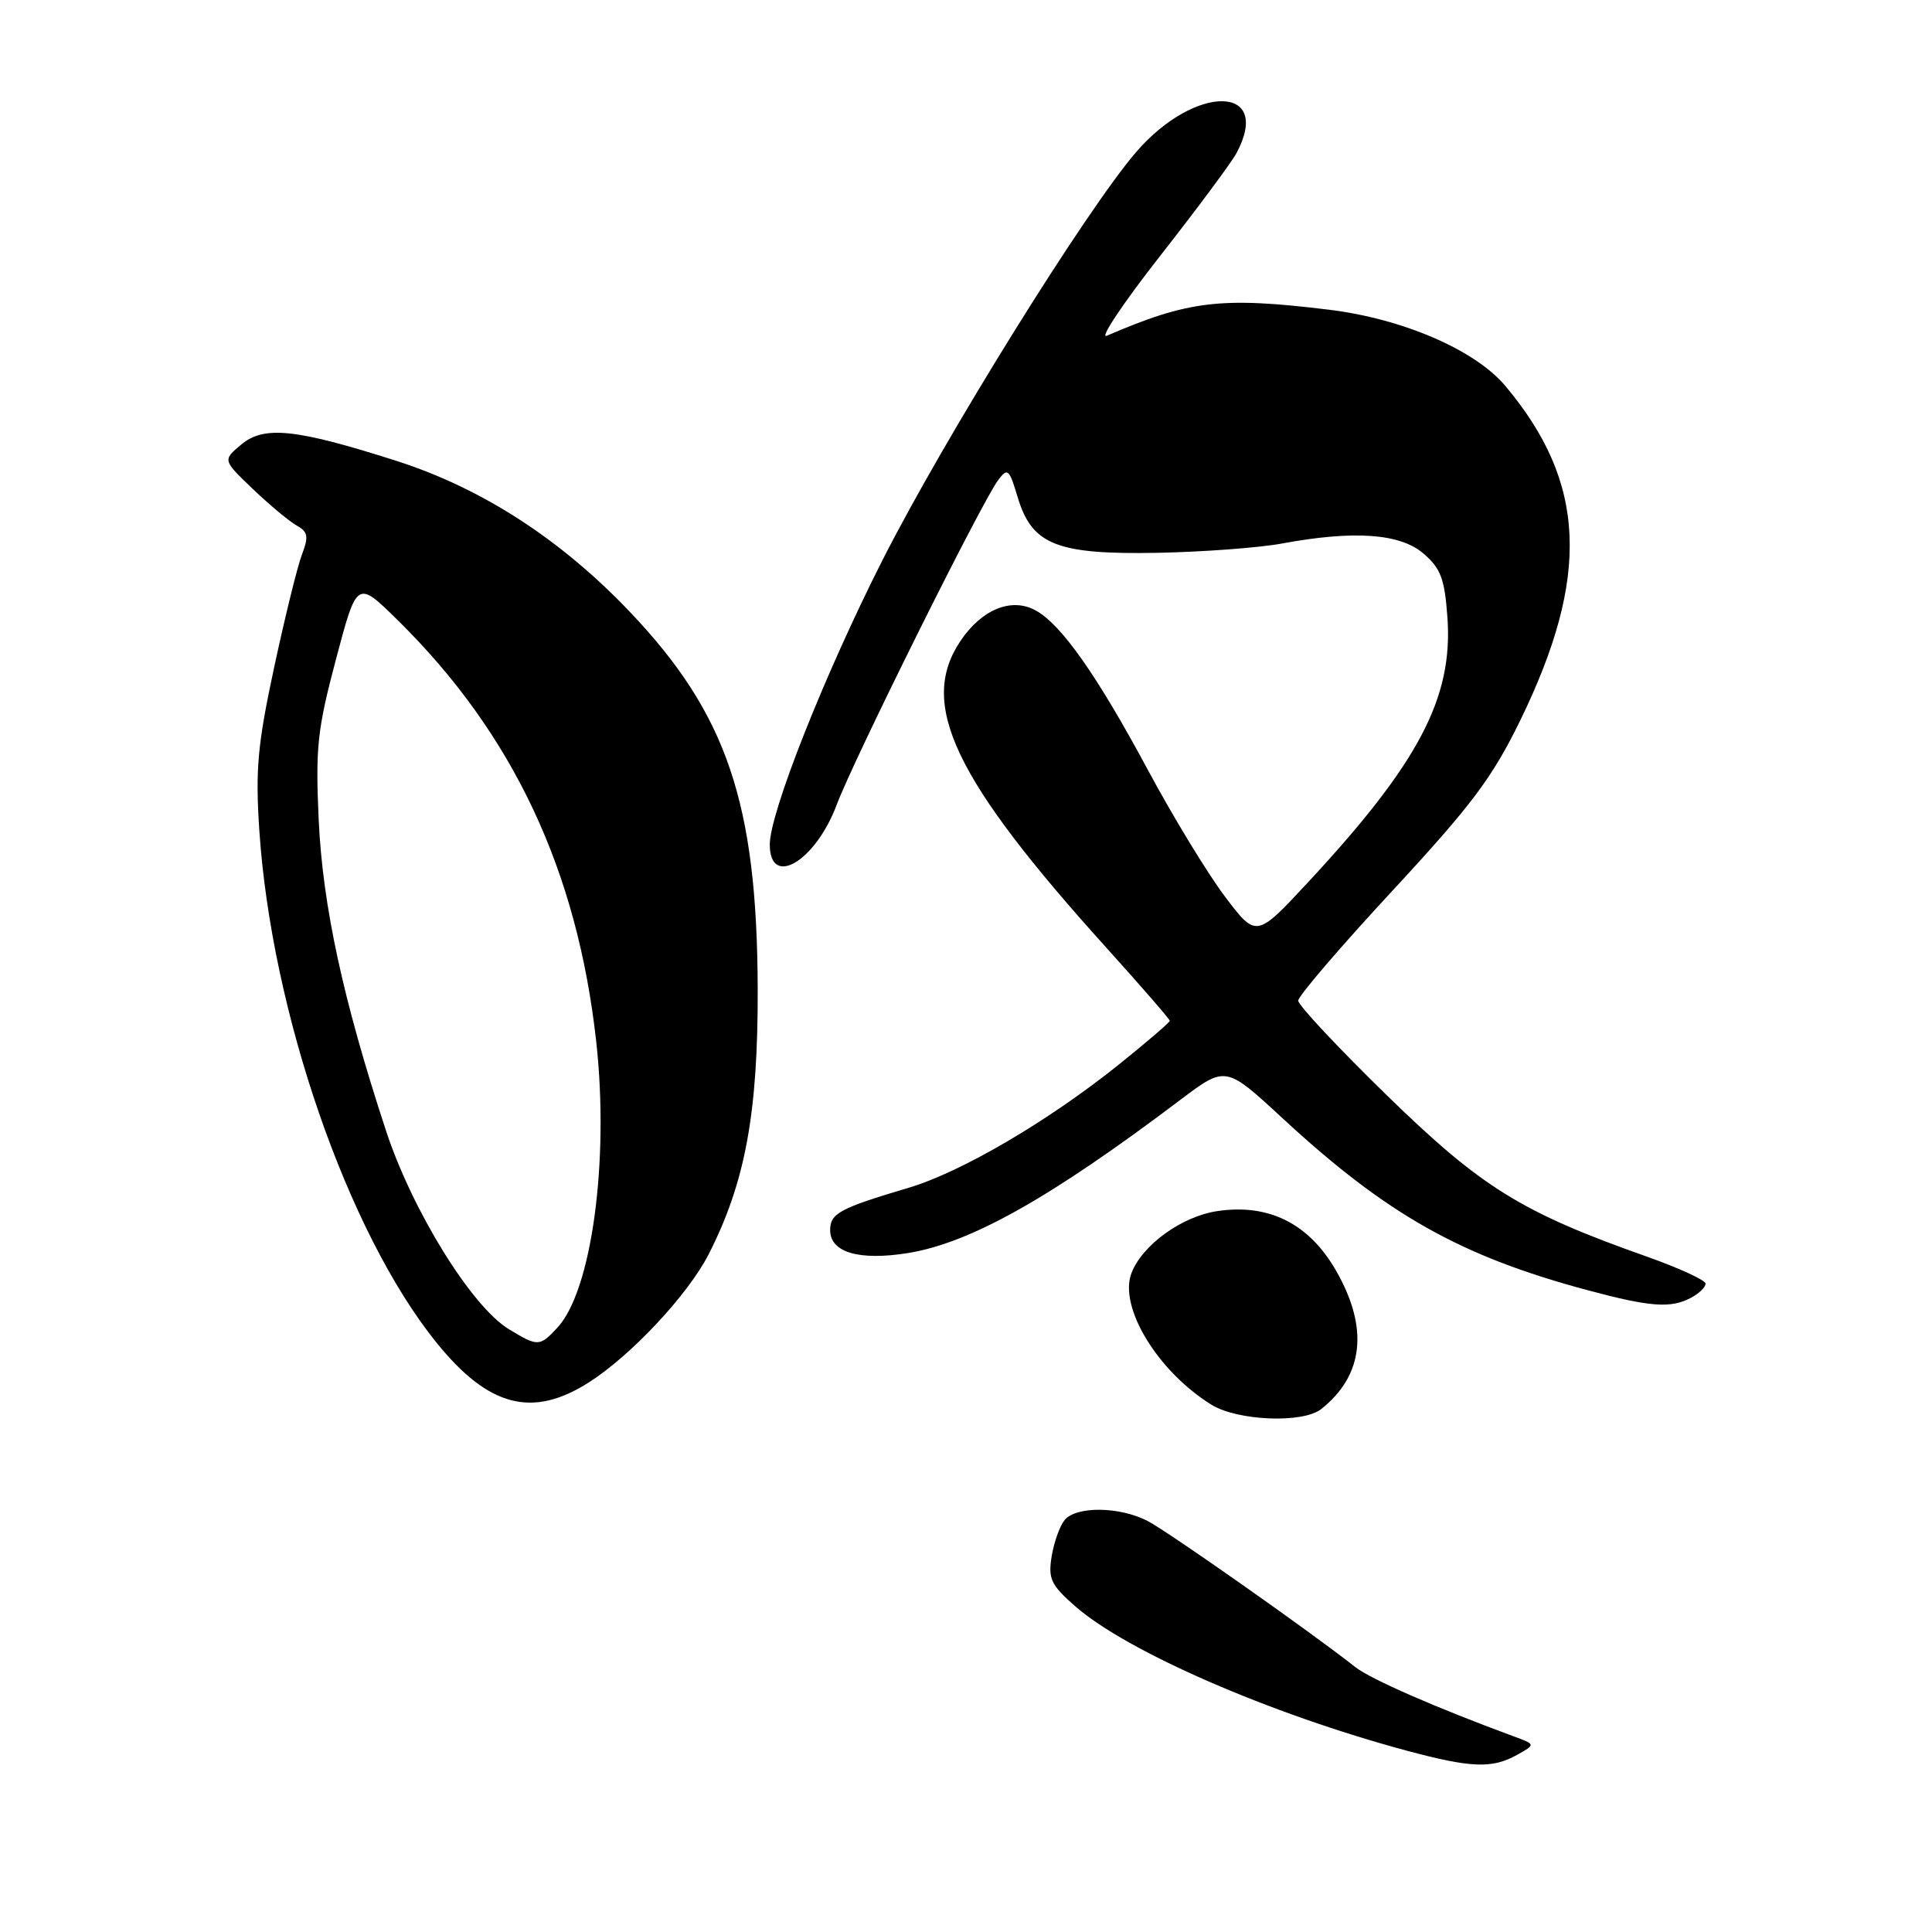 <?xml version="1.0" encoding="UTF-8" standalone="no"?>
<!DOCTYPE svg PUBLIC "-//W3C//DTD SVG 1.1//EN" "http://www.w3.org/Graphics/SVG/1.1/DTD/svg11.dtd" >
<svg xmlns="http://www.w3.org/2000/svg" xmlns:xlink="http://www.w3.org/1999/xlink" version="1.1" viewBox="0 0 256 256">
 <g >
 <path fill="currentColor"
d=" M 201.00 232.54 C 203.50 231.15 203.50 231.15 200.50 230.05 C 190.18 226.24 181.65 222.51 179.59 220.90 C 173.62 216.19 154.74 202.92 152.07 201.54 C 148.35 199.61 142.62 199.55 141.07 201.41 C 140.43 202.19 139.66 204.35 139.35 206.22 C 138.87 209.20 139.25 210.01 142.45 212.82 C 149.29 218.83 168.28 227.10 186.46 231.99 C 194.93 234.26 197.71 234.37 201.00 232.54 Z  M 175.05 186.72 C 180.70 182.26 181.39 175.96 177.04 168.38 C 173.46 162.13 168.12 159.45 161.28 160.48 C 156.57 161.19 151.34 164.98 149.92 168.71 C 148.22 173.19 153.37 181.68 160.50 186.12 C 163.95 188.27 172.62 188.63 175.05 186.72 Z  M 78.05 183.16 C 83.66 179.58 91.18 171.52 93.89 166.22 C 98.75 156.69 100.45 147.50 100.40 131.00 C 100.32 106.45 96.33 94.64 83.56 81.18 C 74.38 71.50 63.87 64.69 52.50 61.06 C 39.19 56.81 34.98 56.37 31.96 58.91 C 29.50 60.97 29.50 60.97 33.52 64.81 C 35.73 66.92 38.34 69.09 39.32 69.64 C 40.81 70.47 40.92 71.09 40.01 73.48 C 39.41 75.04 37.76 81.76 36.33 88.41 C 34.13 98.66 33.83 101.95 34.36 110.00 C 35.96 134.09 46.05 163.28 57.80 177.86 C 64.72 186.44 70.54 187.96 78.05 183.16 Z  M 224.07 171.96 C 225.13 171.40 226.00 170.55 226.00 170.09 C 226.00 169.64 222.51 168.03 218.25 166.52 C 201.58 160.63 196.33 157.38 183.75 145.12 C 177.29 138.82 172.01 133.18 172.02 132.59 C 172.02 131.99 177.65 125.42 184.53 118.00 C 195.02 106.67 197.73 103.05 201.42 95.50 C 210.76 76.36 210.20 63.90 199.45 51.12 C 195.43 46.35 185.85 42.22 176.03 41.03 C 161.82 39.30 157.49 39.82 146.65 44.49 C 145.64 44.93 148.82 40.16 153.74 33.89 C 158.65 27.62 163.19 21.51 163.83 20.31 C 168.70 11.22 158.40 11.07 150.57 20.12 C 143.92 27.82 125.17 57.98 116.91 74.27 C 109.27 89.35 102.00 107.69 102.00 111.90 C 102.00 117.74 108.06 114.14 110.87 106.63 C 113.11 100.64 130.04 66.60 132.24 63.65 C 133.52 61.93 133.71 62.10 134.85 65.89 C 136.74 72.20 140.02 73.50 153.43 73.25 C 159.44 73.13 166.83 72.58 169.86 72.02 C 179.42 70.25 185.52 70.68 188.62 73.35 C 190.91 75.32 191.42 76.69 191.79 81.79 C 192.56 92.44 188.02 101.08 173.33 116.90 C 166.46 124.29 166.46 124.29 162.30 118.78 C 160.02 115.76 155.42 108.21 152.10 102.02 C 145.35 89.46 140.62 82.73 137.22 80.88 C 134.03 79.13 130.10 80.73 127.28 84.91 C 121.65 93.26 126.37 103.18 146.61 125.59 C 151.22 130.70 155.00 135.05 155.00 135.26 C 155.00 135.47 151.96 138.08 148.25 141.06 C 138.90 148.56 127.39 155.31 120.39 157.39 C 111.26 160.10 110.00 160.78 110.00 163.00 C 110.00 165.96 113.84 167.08 120.35 166.03 C 128.64 164.67 139.19 158.74 156.45 145.70 C 162.41 141.21 162.41 141.21 169.95 148.18 C 183.74 160.93 193.49 166.43 210.30 170.94 C 218.66 173.19 221.40 173.39 224.07 171.96 Z  M 67.39 176.10 C 62.47 173.09 54.63 160.42 51.15 149.83 C 45.46 132.52 42.76 120.03 42.23 108.67 C 41.79 99.05 42.05 96.66 44.52 87.35 C 47.30 76.86 47.30 76.86 52.70 82.18 C 67.97 97.20 76.51 115.34 79.01 138.08 C 80.74 153.85 78.40 171.05 73.85 175.93 C 71.50 178.46 71.27 178.46 67.39 176.10 Z "/>
</g>
</svg>